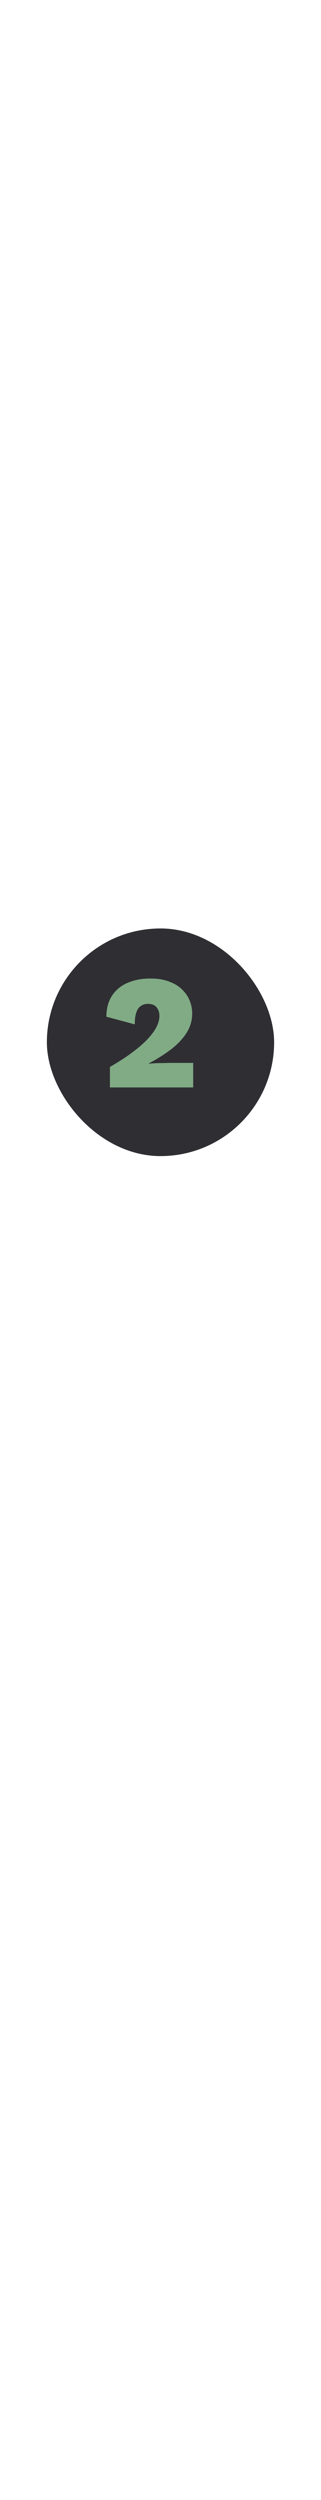<svg width="89" height="692" viewBox="0 0 89 692" fill="none" xmlns="http://www.w3.org/2000/svg">
    <g id="Ligne point 2">
        <line id="Line 2" x1="42.5" y1="2.18557e-08" x2="42.5" y2="692" stroke="white"/>
        <g id="Rectangle 33" filter="url(#filter0_d)">
            <rect x="11" y="254" width="63" height="63" rx="31.5" fill="#2F2E33"/>
            <rect x="11.5" y="254.5" width="62" height="62" rx="31" stroke="#2F2E33"/>
        </g>
        <path id="2"
              d="M30.475 301V295.33C32.875 293.95 34.93 292.615 36.64 291.325C38.38 290.035 39.805 288.805 40.915 287.635C42.025 286.435 42.85 285.31 43.39 284.26C43.93 283.18 44.2 282.16 44.2 281.2C44.2 280.27 43.945 279.49 43.435 278.86C42.925 278.2 42.13 277.87 41.05 277.87C39.82 277.87 38.89 278.335 38.26 279.265C37.66 280.195 37.36 281.62 37.36 283.54L29.485 281.425C29.515 279.055 30.055 277.09 31.105 275.53C32.155 273.97 33.595 272.8 35.425 272.02C37.285 271.24 39.355 270.85 41.635 270.85C43.765 270.85 45.565 271.15 47.035 271.75C48.535 272.32 49.735 273.085 50.635 274.045C51.565 274.975 52.24 276.01 52.66 277.15C53.08 278.26 53.29 279.37 53.29 280.48C53.29 282.43 52.78 284.215 51.76 285.835C50.74 287.455 49.33 288.97 47.53 290.38C45.73 291.76 43.645 293.08 41.275 294.34V294.43C41.845 294.37 42.49 294.325 43.21 294.295C43.93 294.265 44.695 294.25 45.505 294.25C46.315 294.22 47.095 294.205 47.845 294.205H53.56V301H30.475Z"
              fill="#80AB85"/>
        <rect id="Rectangle 34" x="33.5" y="98.5" width="17" height="17" rx="8.5" fill="white" stroke="white"/>
        <rect id="Rectangle 35" x="33.5" y="469.5" width="17" height="17" rx="8.5" fill="white" stroke="white"/>
        <rect id="Rectangle 36" x="33.5" y="639.5" width="17" height="17" rx="8.5" fill="white" stroke="white"/>
    </g>
    <defs>
        <filter id="filter0_d" x="0" y="244" width="89" height="89" filterUnits="userSpaceOnUse"
                color-interpolation-filters="sRGB">
            <feFlood flood-opacity="0" result="BackgroundImageFix"/>
            <feColorMatrix in="SourceAlpha" type="matrix" values="0 0 0 0 0 0 0 0 0 0 0 0 0 0 0 0 0 0 127 0"/>
            <feOffset dx="2" dy="3"/>
            <feGaussianBlur stdDeviation="6.5"/>
            <feColorMatrix type="matrix" values="0 0 0 0 0.471 0 0 0 0 0.471 0 0 0 0 0.471 0 0 0 0.3 0"/>
            <feBlend mode="normal" in2="BackgroundImageFix" result="effect1_dropShadow"/>
            <feBlend mode="normal" in="SourceGraphic" in2="effect1_dropShadow" result="shape"/>
        </filter>
    </defs>
</svg>
